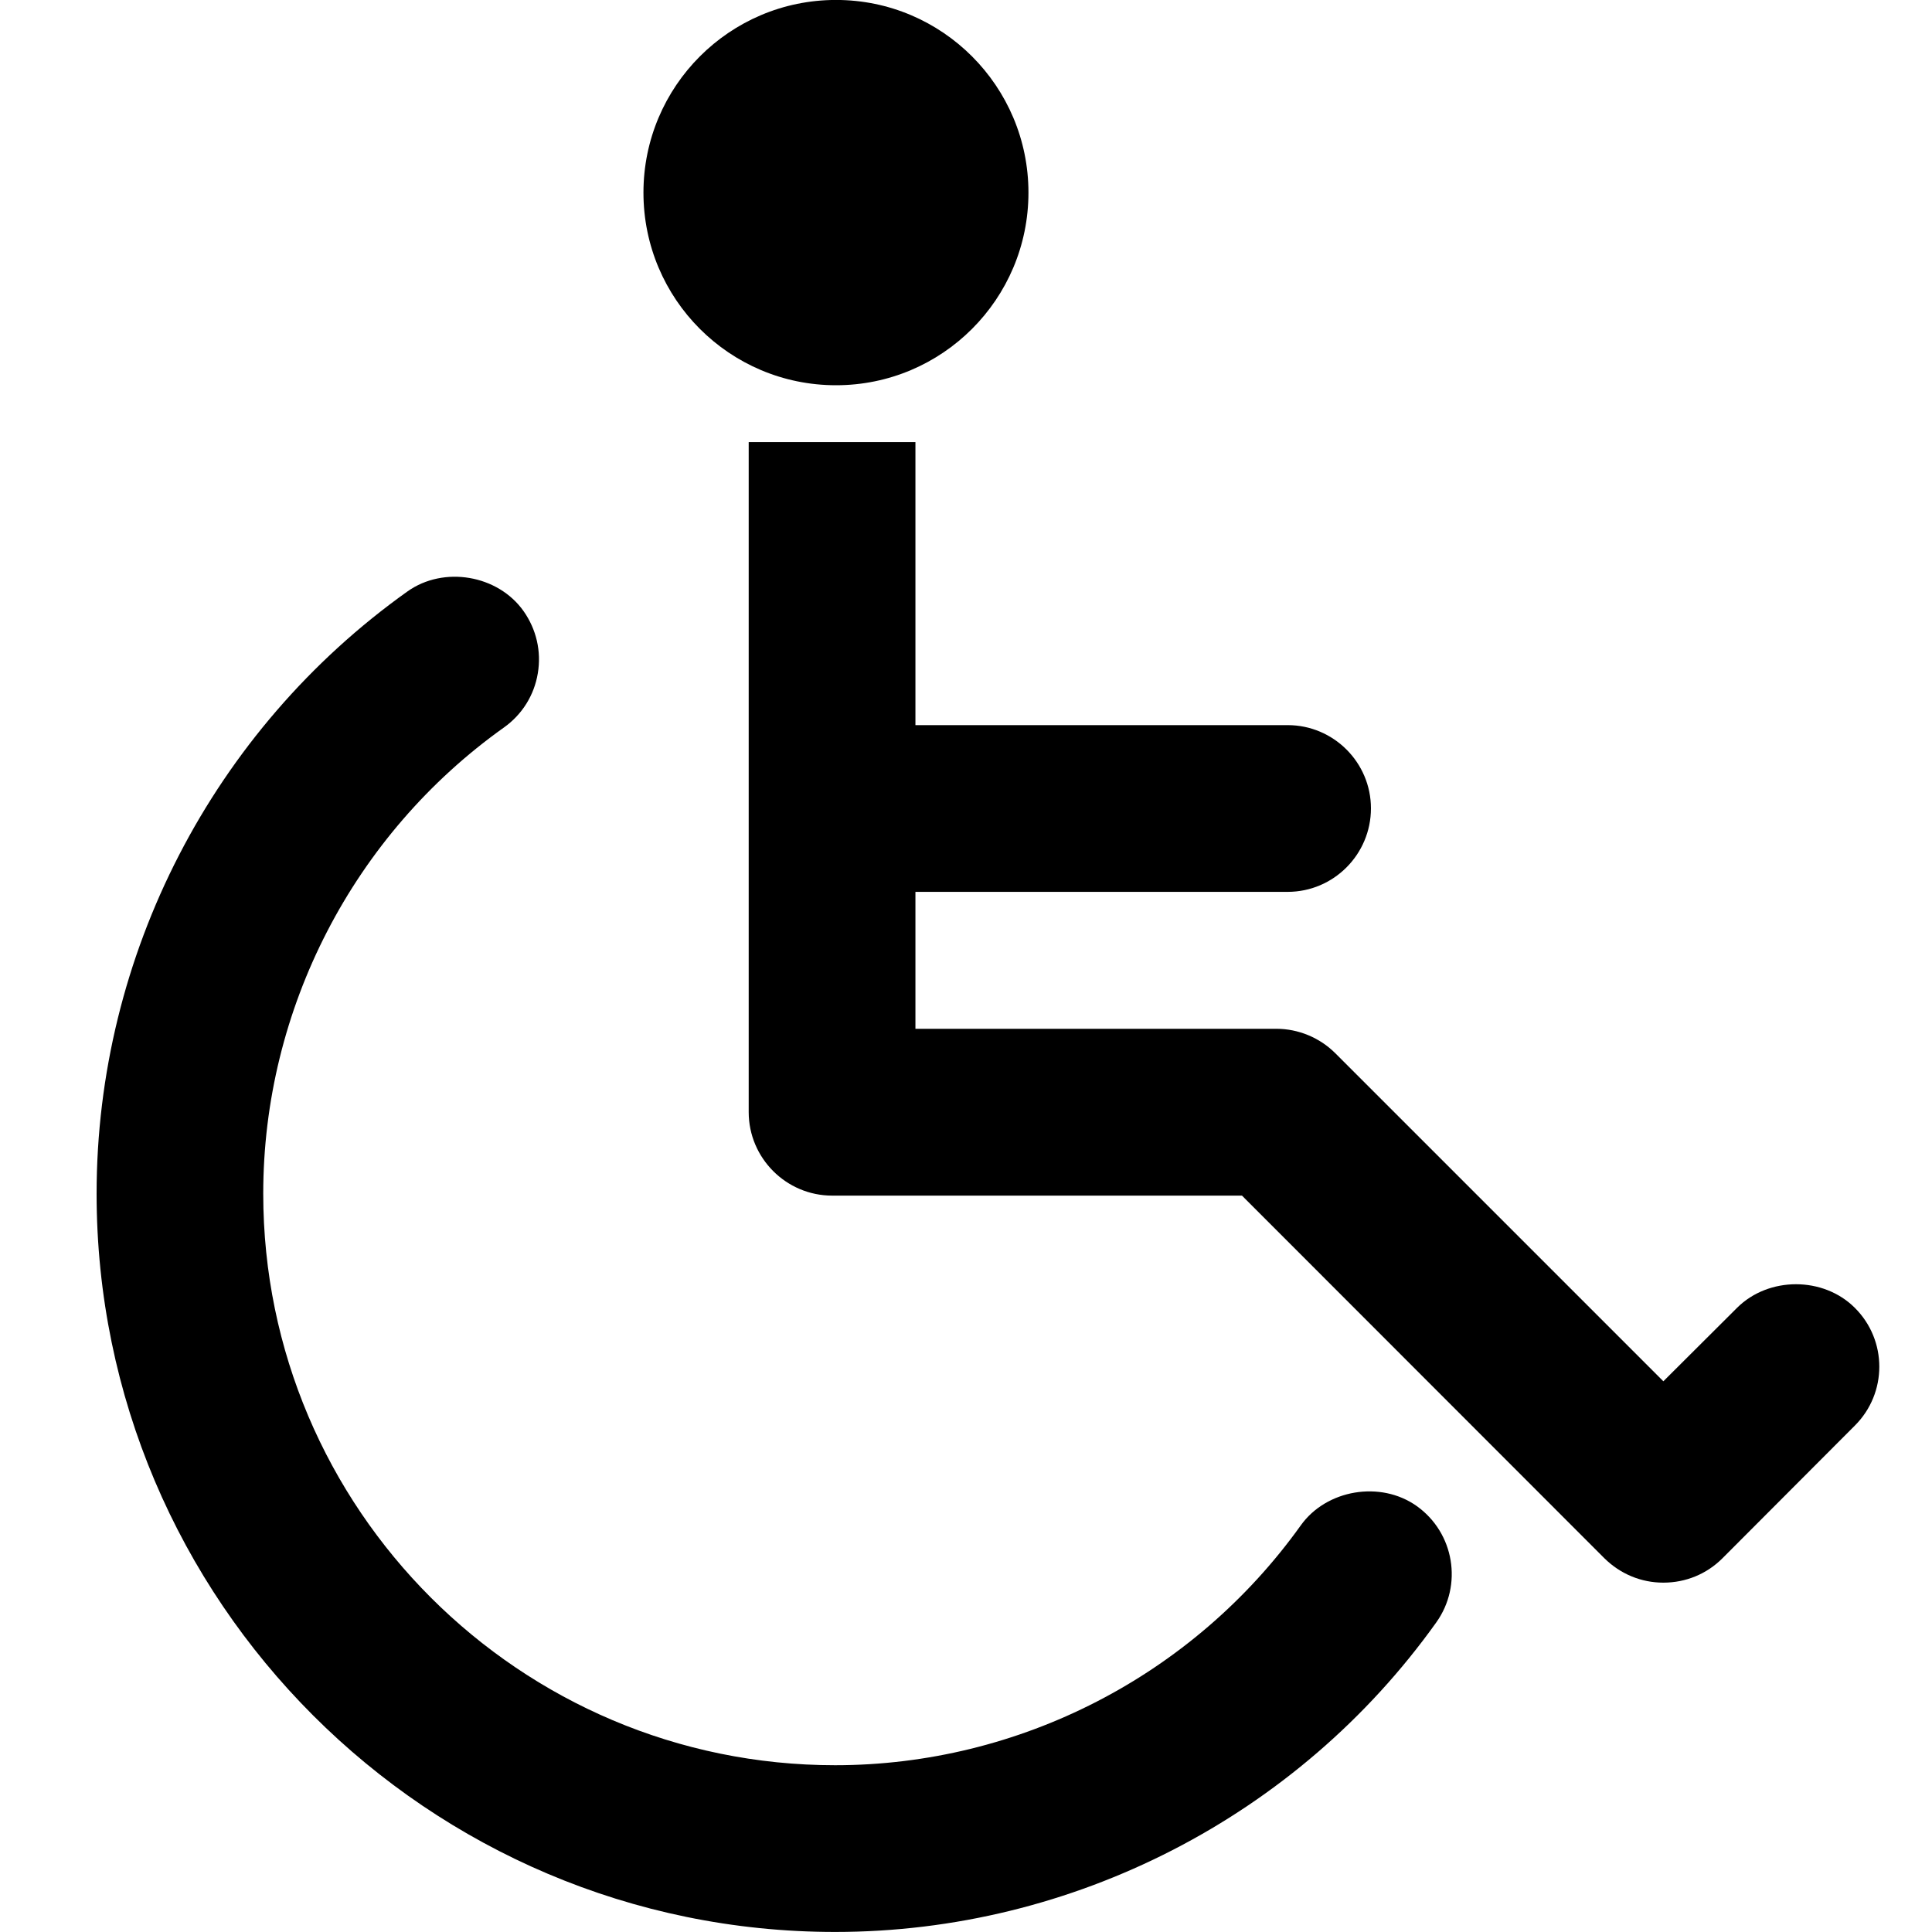 <svg height="40" viewBox="0 0 40 40" width="40" xmlns="http://www.w3.org/2000/svg">
    <path d="m29.333 31.182c-.75-.534-1.873-.344-2.403.401-2.225 3.109-5.827 4.964-9.64 4.964-6.528 0-11.84-5.307-11.84-11.833 0-3.825 1.867-7.435 4.986-9.654.374-.267.624-.666.699-1.121.076-.454-.03-.909-.294-1.285-.53-.752-1.654-.944-2.405-.409-4.029 2.869-6.436 7.53-6.436 12.469 0 8.427 6.858 15.285 15.29 15.285 4.923 0 9.58-2.395 12.446-6.408.553-.774.374-1.854-.403-2.409m9.069-4.105c-.651-.651-1.785-.651-2.438 0l-1.526 1.521-6.792-6.792c-.321-.321-.764-.506-1.22-.506h-7.473v-2.835h7.707c.951 0 1.724-.777 1.724-1.729 0-.948-.773-1.723-1.724-1.723h-7.707v-5.86h-3.452v13.872c0 .951.776 1.729 1.728 1.729h8.485l7.503 7.508c.331.326.761.505 1.221.505.465 0 .898-.179 1.224-.505l2.74-2.746c.676-.674.676-1.767 0-2.439m-17.109-23.089c0 2.203-1.784 3.988-3.984 3.988-2.204 0-3.987-1.785-3.987-3.988 0-2.2 1.783-3.989 3.987-3.989 2.2 0 3.984 1.789 3.984 3.989" fill-rule="evenodd"/>
</svg>
